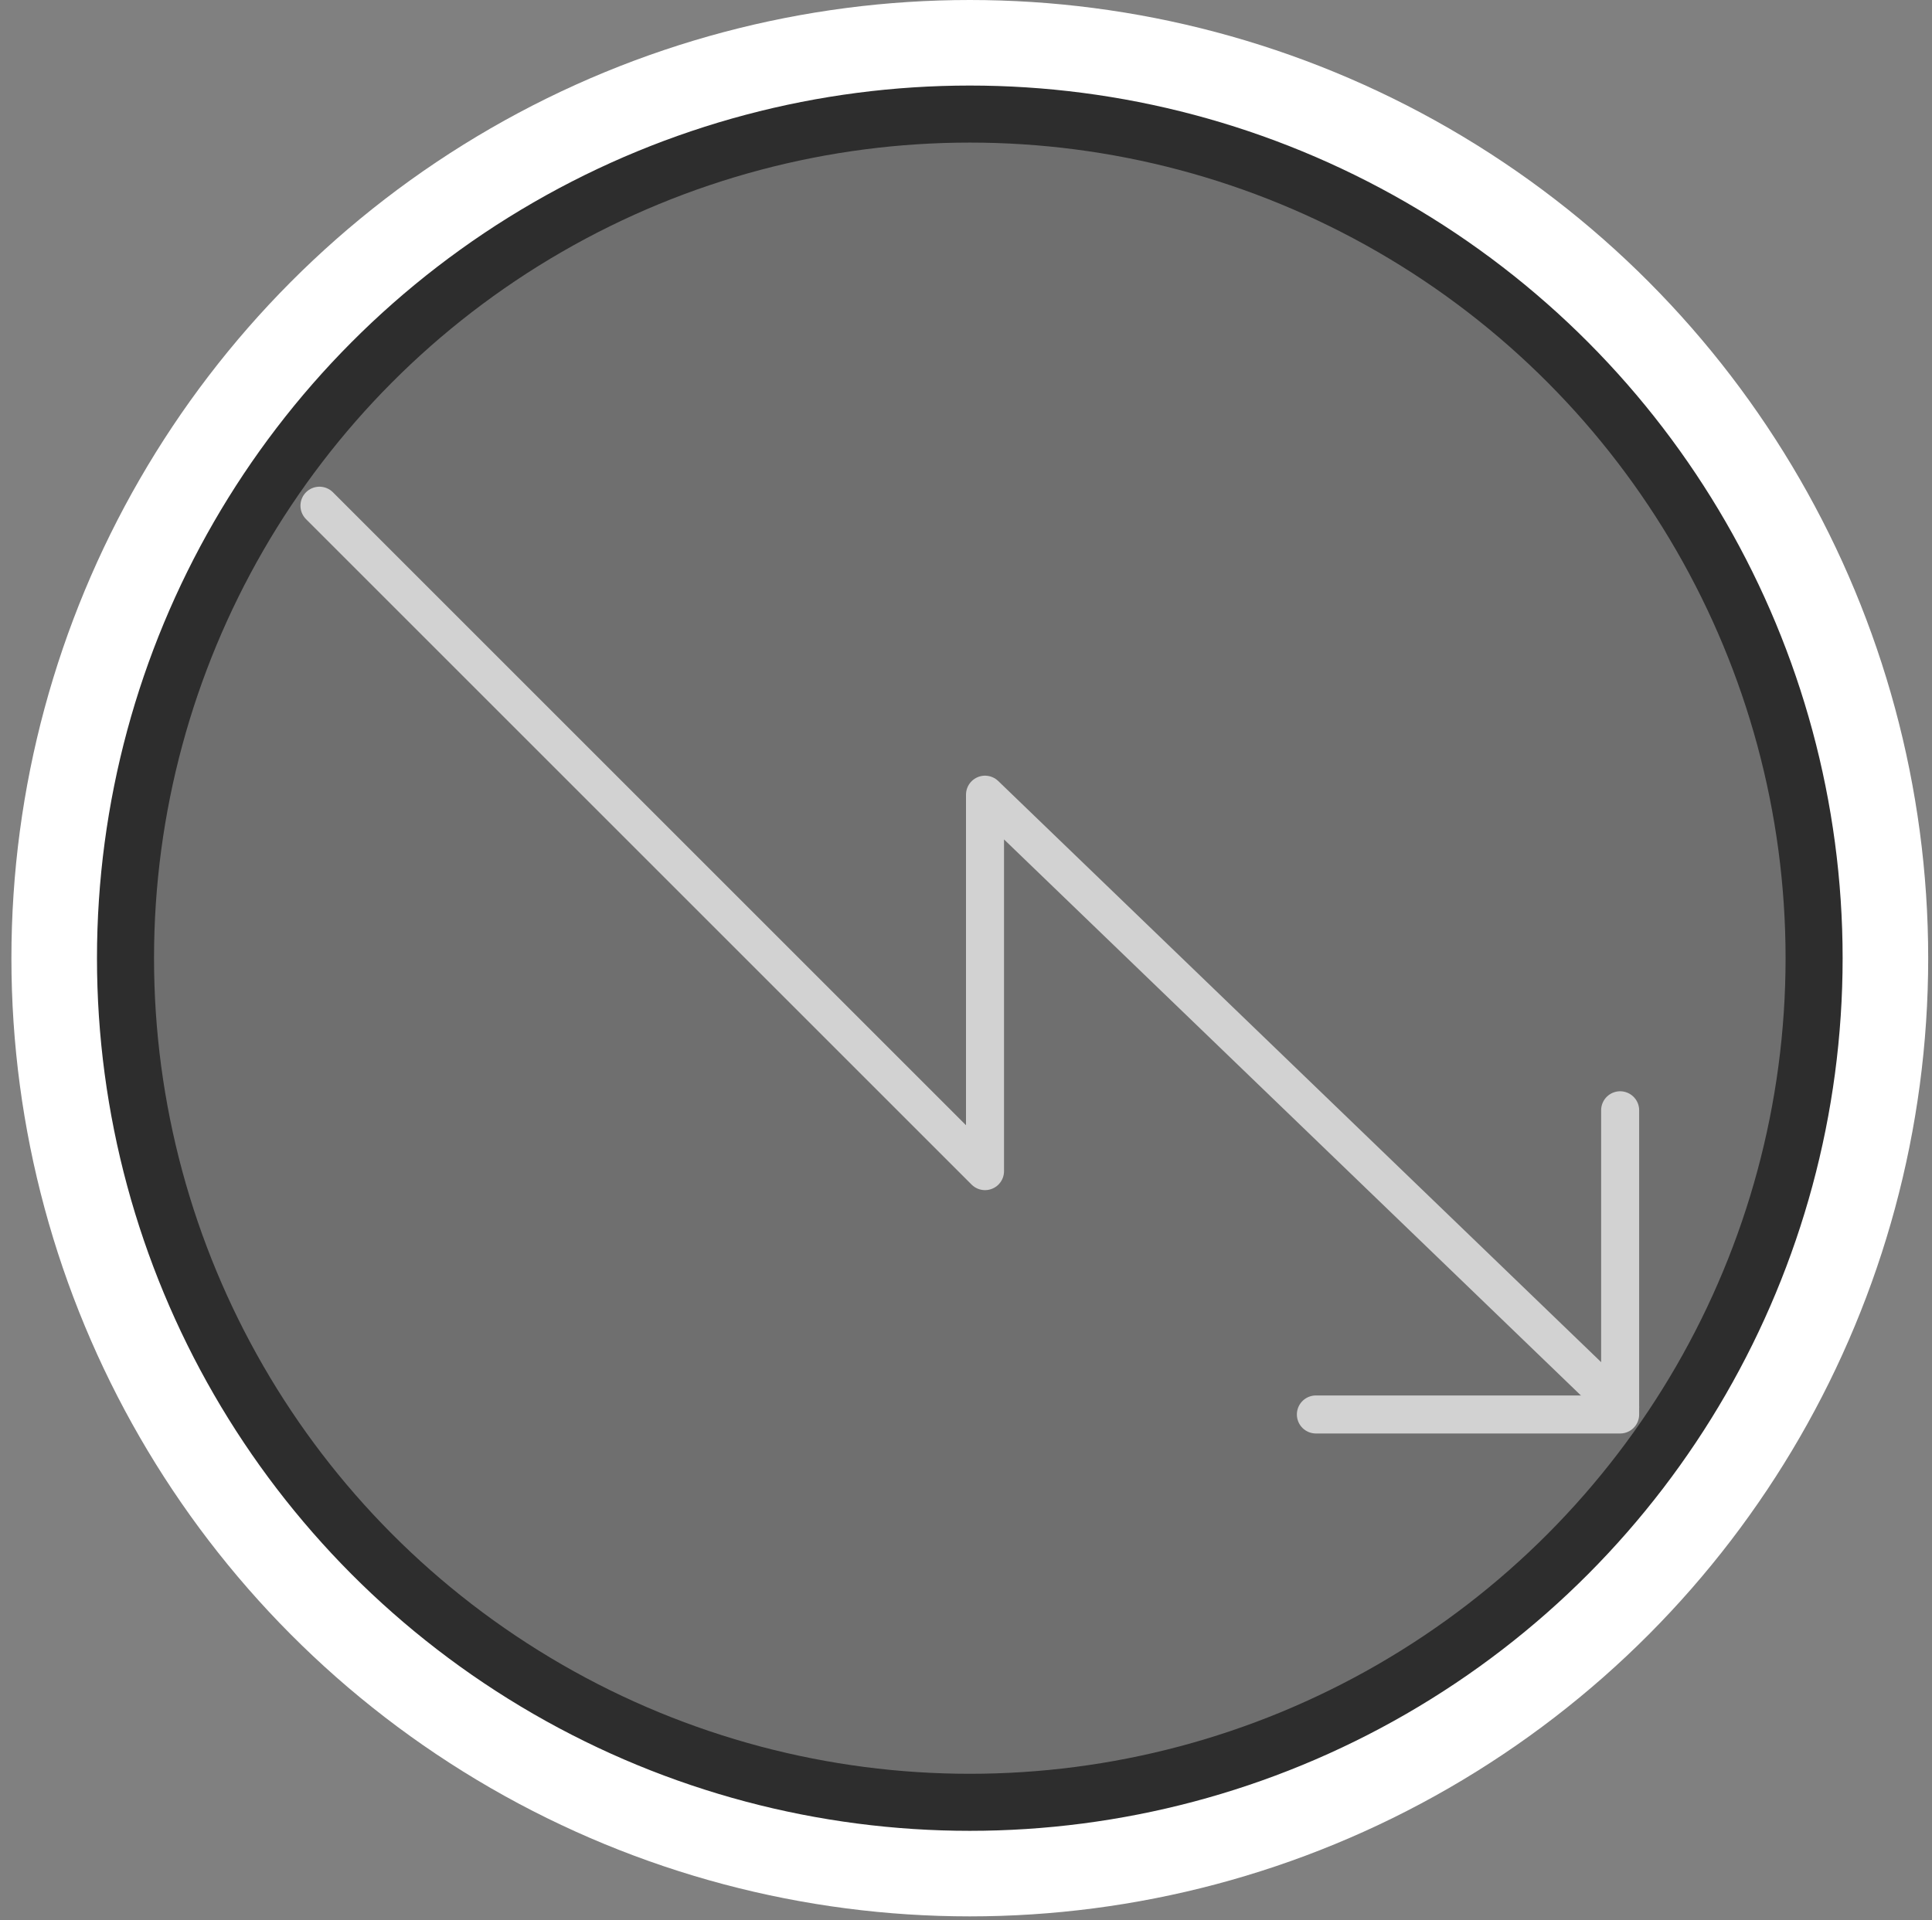 <?xml version="1.0" encoding="UTF-8" standalone="no"?>
<!-- Generator: Adobe Illustrator 21.0.2, SVG Export Plug-In . SVG Version: 6.00 Build 0)  -->

<svg
   xmlns:dc="http://purl.org/dc/elements/1.1/"
   xmlns:cc="http://creativecommons.org/ns#"
   xmlns:rdf="http://www.w3.org/1999/02/22-rdf-syntax-ns#"
   xmlns:svg="http://www.w3.org/2000/svg"
   xmlns="http://www.w3.org/2000/svg"
   xmlns:sodipodi="http://sodipodi.sourceforge.net/DTD/sodipodi-0.dtd"
   xmlns:inkscape="http://www.inkscape.org/namespaces/inkscape"
   version="1.1"
   x="0px"
   y="0px"
   width="50.8px"
   height="50.5px"
   viewBox="0 0 50.8 50.5"
   style="enable-background:new 0 0 50.8 50.5;"
   xml:space="preserve"
   id="svg3726"
   inkscape:version="0.91 r13725"
   sodipodi:docname="cooler.svg"><rect x="0" y="0" width="50.8" height="50.5" fill="#808080" stroke="none"/><defs
     id="defs3758" /><sodipodi:namedview
     pagecolor="#ffffff"
     bordercolor="#666666"
     borderopacity="1"
     objecttolerance="10"
     gridtolerance="10"
     guidetolerance="10"
     inkscape:pageopacity="0"
     inkscape:pageshadow="2"
     inkscape:window-width="742"
     inkscape:window-height="480"
     id="namedview3756"
     showgrid="false"
     inkscape:zoom="4.6732673"
     inkscape:cx="25.4"
     inkscape:cy="25.25"
     inkscape:window-x="0"
     inkscape:window-y="0"
     inkscape:window-maximized="0"
     inkscape:current-layer="Layer_1" /><style
     type="text/css"
     id="style3728">
	.st0{display:none;}
	.st1{display:inline;fill:#4747DD;}
	.st2{display:inline;fill:none;stroke:#FFFFFF;stroke-width:6;stroke-miterlimit:10;}
	.st3{display:inline;fill:#6F6F6F;}
	.st4{display:inline;fill:none;stroke:#D2D2D2;stroke-linecap:round;stroke-linejoin:round;}
	.st5{display:inline;fill:none;stroke:#231F20;stroke-width:1.5;stroke-miterlimit:10;}
	.st6{fill:none;stroke:#FFFFFF;stroke-width:6;stroke-linecap:round;stroke-linejoin:round;stroke-miterlimit:10;}
	.st7{fill:none;}
	.st8{fill:#6F6F6F;}
	.st9{fill:none;stroke:#D2D2D2;stroke-linecap:round;stroke-linejoin:round;stroke-miterlimit:10;}
	.st10{fill:none;stroke:#2D2D2D;stroke-width:1.5;stroke-linecap:round;stroke-linejoin:round;stroke-miterlimit:10;}
</style><g
     id="Layer_2"
     class="st0"><rect
       x="-18.8"
       y="-5.8"
       class="st1"
       width="81.6"
       height="72.4"
       id="rect3731" /><circle
       id="legib"
       sodipodi:cx="28.5"
       sodipodi:cy="27.5"
       sodipodi:rx="25.5"
       sodipodi:ry="25.5"
       class="st2"
       cx="-49.4"
       cy="29.4"
       r="25.5" /><circle
       id="circle3"
       sodipodi:cx="28.5"
       sodipodi:cy="27.5"
       sodipodi:rx="25.5"
       sodipodi:ry="25.5"
       class="st3"
       cx="-49.4"
       cy="29.4"
       r="25.5" /><polyline
       id="polyline5"
       class="st4"
       points="-68.7,18.3 -50.5,36.9 -50.5,19.9 -31.1,39.4  " /><polyline
       id="polyline7"
       class="st4"
       points="-34,40.4 -30.2,40.1 -30.2,36.6  " /><circle
       id="outline"
       sodipodi:cx="28.5"
       sodipodi:cy="27.5"
       sodipodi:rx="25.5"
       sodipodi:ry="25.5"
       class="st5"
       cx="-49.4"
       cy="29.4"
       r="25.5" /></g><g
     id="Layer_1"
     inkscape:version="0.48.4 r9939"
     sodipodi:docname="cooler.png"><sodipodi:namedview
       bordercolor="#666666"
       borderopacity="1"
       fit-margin-bottom="0"
       fit-margin-left="0"
       fit-margin-right="0"
       fit-margin-top="0"
       gridtolerance="10"
       guidetolerance="10"
       id="namedview9"
       inkscape:current-layer="Layer_1"
       inkscape:cx="-5.7097458"
       inkscape:cy="27.763771"
       inkscape:pageopacity="0"
       inkscape:pageshadow="2"
       inkscape:window-height="1018"
       inkscape:window-maximized="1"
       inkscape:window-width="1920"
       inkscape:window-x="-8"
       inkscape:window-y="-8"
       inkscape:zoom="4.2522523"
       objecttolerance="10"
       pagecolor="#ffffff"
       showgrid="false" /><circle
       class="st6"
       cx="25.5"
       cy="25.2"
       r="22.2"
       id="circle3740" /><circle
       class="st7"
       cx="25.5"
       cy="25.2"
       r="22.2"
       id="circle3742" /><circle
       class="st8"
       cx="25.5"
       cy="25.2"
       r="22.2"
       id="circle3744" /><g
       id="g3746"
       transformBehaviour="pinned"><polyline
         class="st9"
         points="8.4,13.3 25.9,30.8 25.9,20.9 42.6,37   "
         id="polyline3748"
         style="fill:none;stroke:#d2d2d2;stroke-linecap:round;stroke-linejoin:round;stroke-miterlimit:10" /><g
         id="g3750"><polyline
           class="st9"
           points="42.6,29.2 42.6,37.2 34.6,37.2    "
           id="polyline3752"
           style="fill:none;stroke:#d2d2d2;stroke-linecap:round;stroke-linejoin:round;stroke-miterlimit:10" /></g></g><circle
       class="st10"
       cx="25.5"
       cy="25.2"
       r="22.2"
       id="circle3754" /></g></svg>